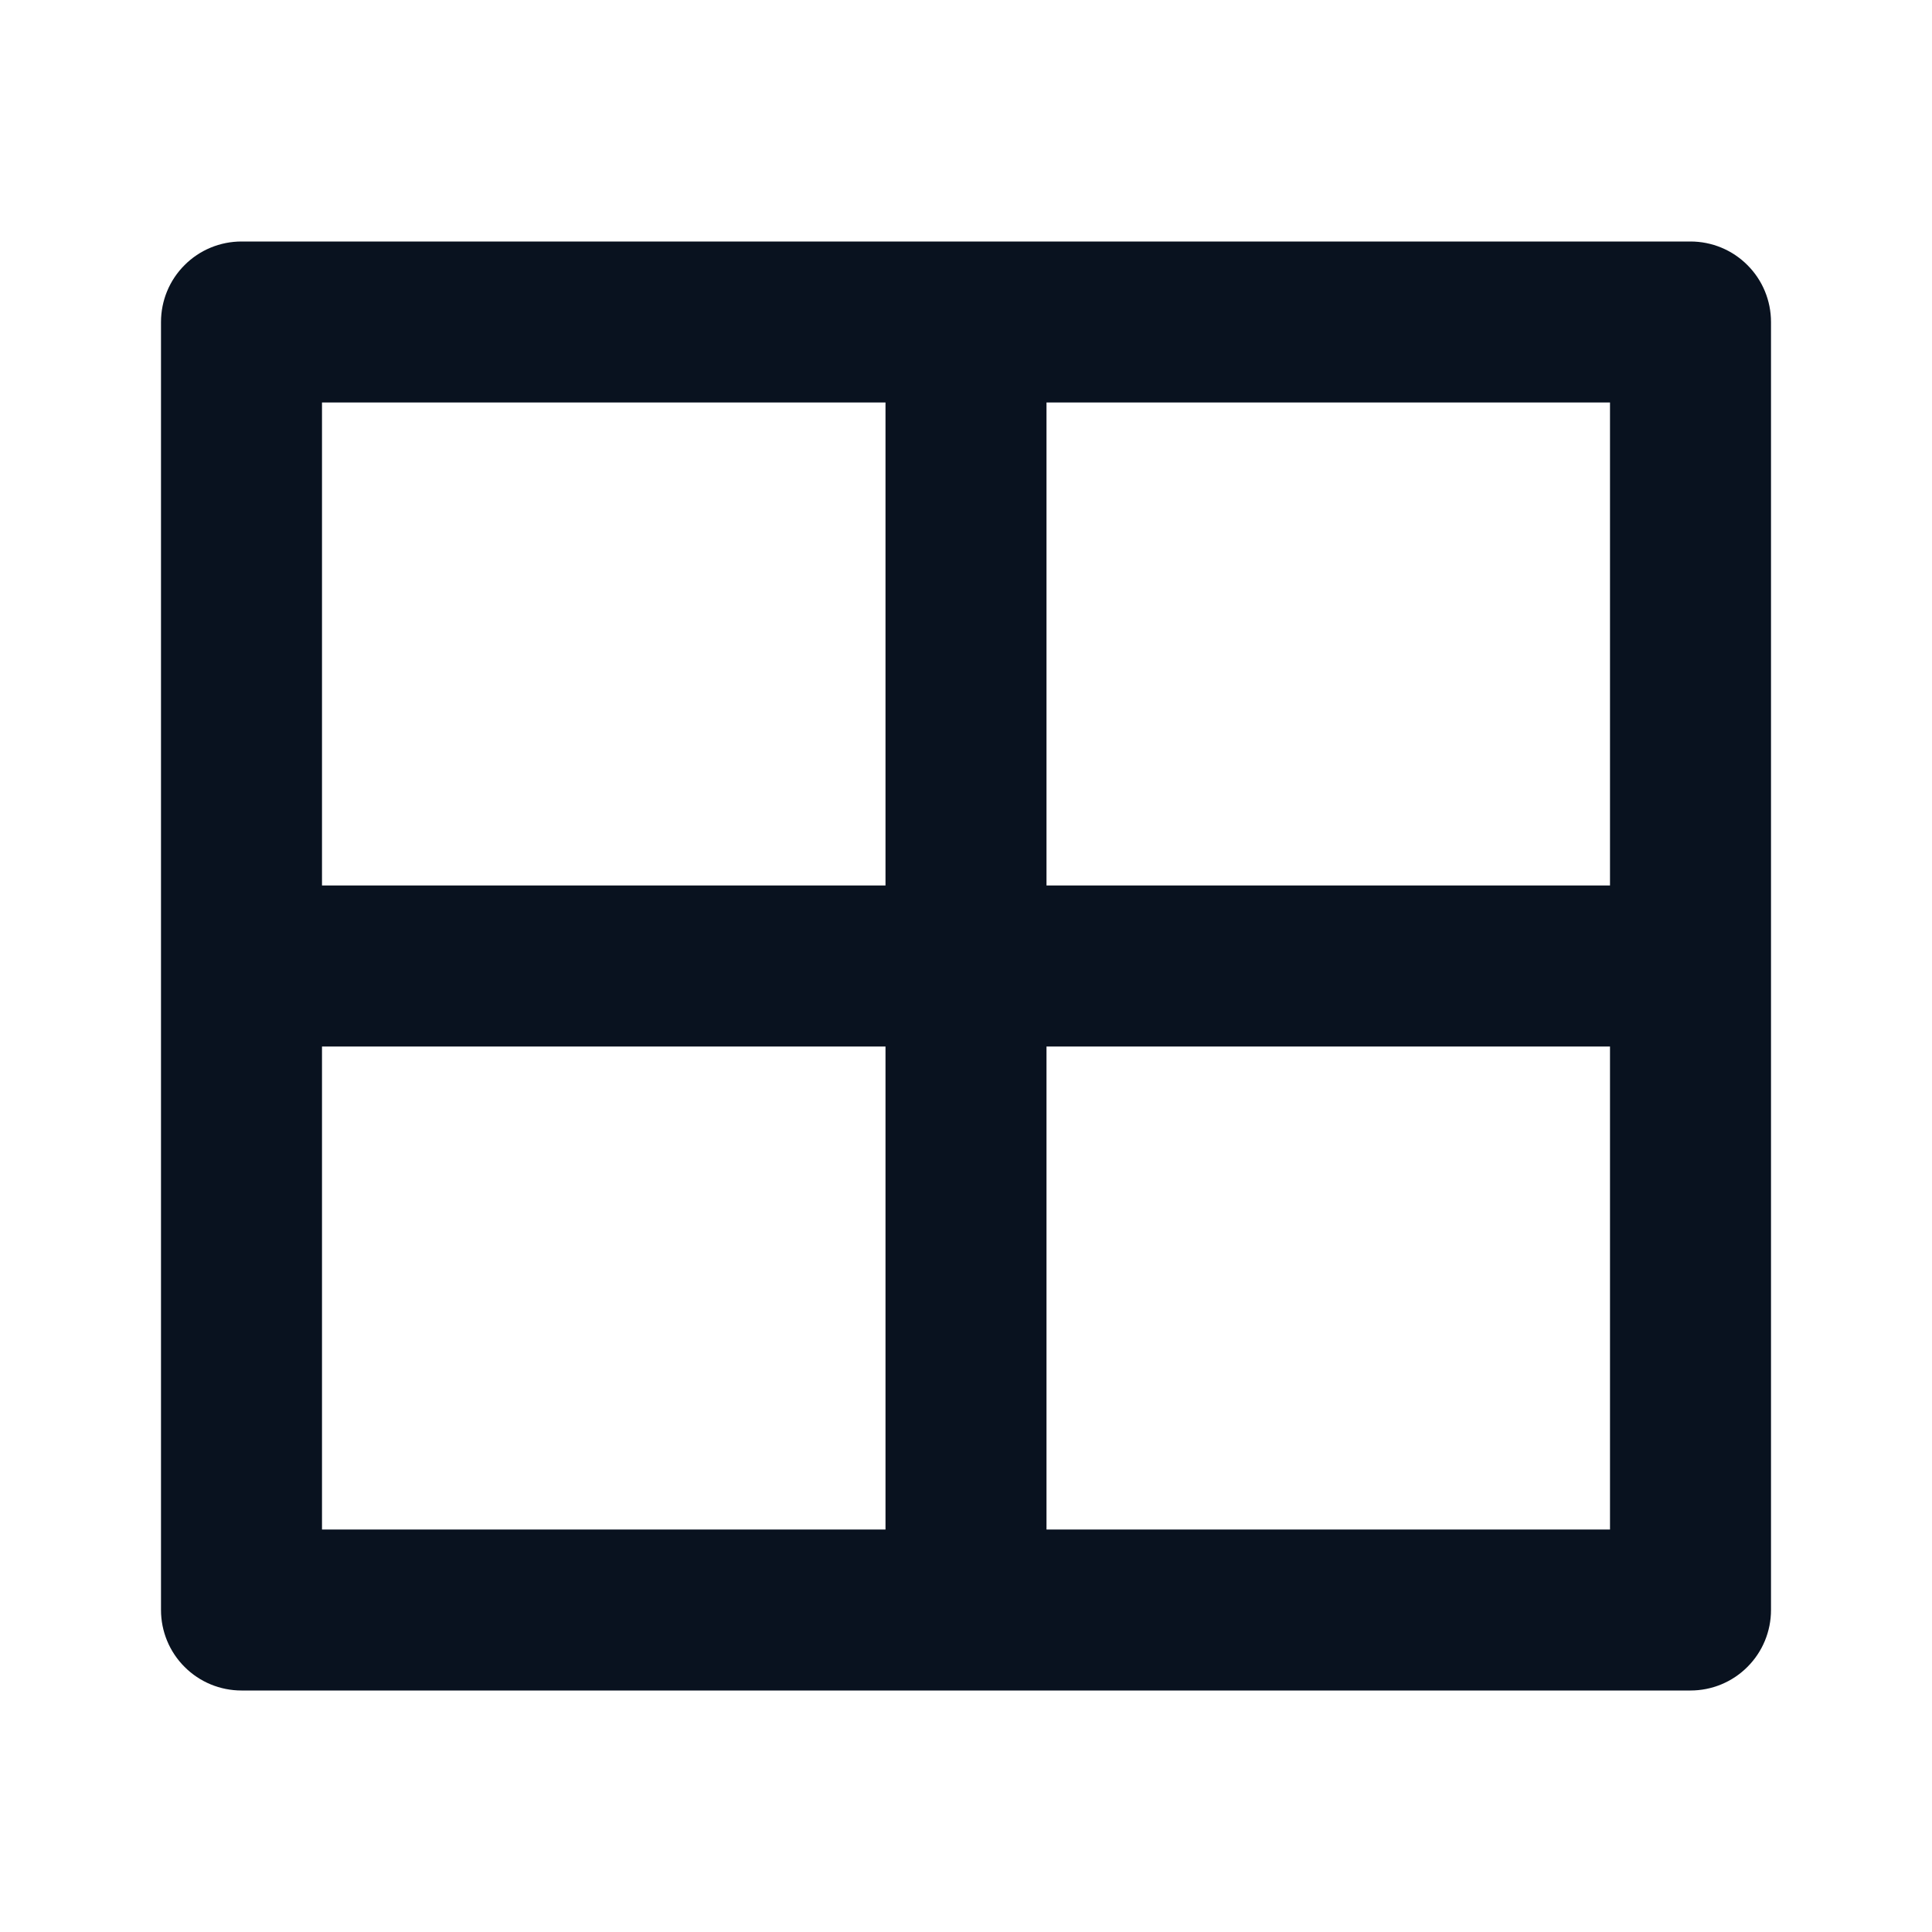 <svg width="24" height="24" viewBox="0 0 24 24" fill="none" xmlns="http://www.w3.org/2000/svg">
<g clip-path="url(#clip0_11_53079)">
<path d="M21 3C21.265 3 21.52 3.105 21.707 3.293C21.895 3.48 22 3.735 22 4V20C22 20.265 21.895 20.52 21.707 20.707C21.52 20.895 21.265 21 21 21H3C2.735 21 2.48 20.895 2.293 20.707C2.105 20.52 2 20.265 2 20V4C2 3.735 2.105 3.48 2.293 3.293C2.48 3.105 2.735 3 3 3H21ZM11 13H4V19H11V13ZM20 13H13V19H20V13ZM11 5H4V11H11V5ZM20 5H13V11H20V5Z" fill="#09121F"/>
</g>
<defs>
<clipPath id="clip0_11_53079">
<rect width="24" height="24" fill="white"/>
</clipPath>
</defs>
</svg>
